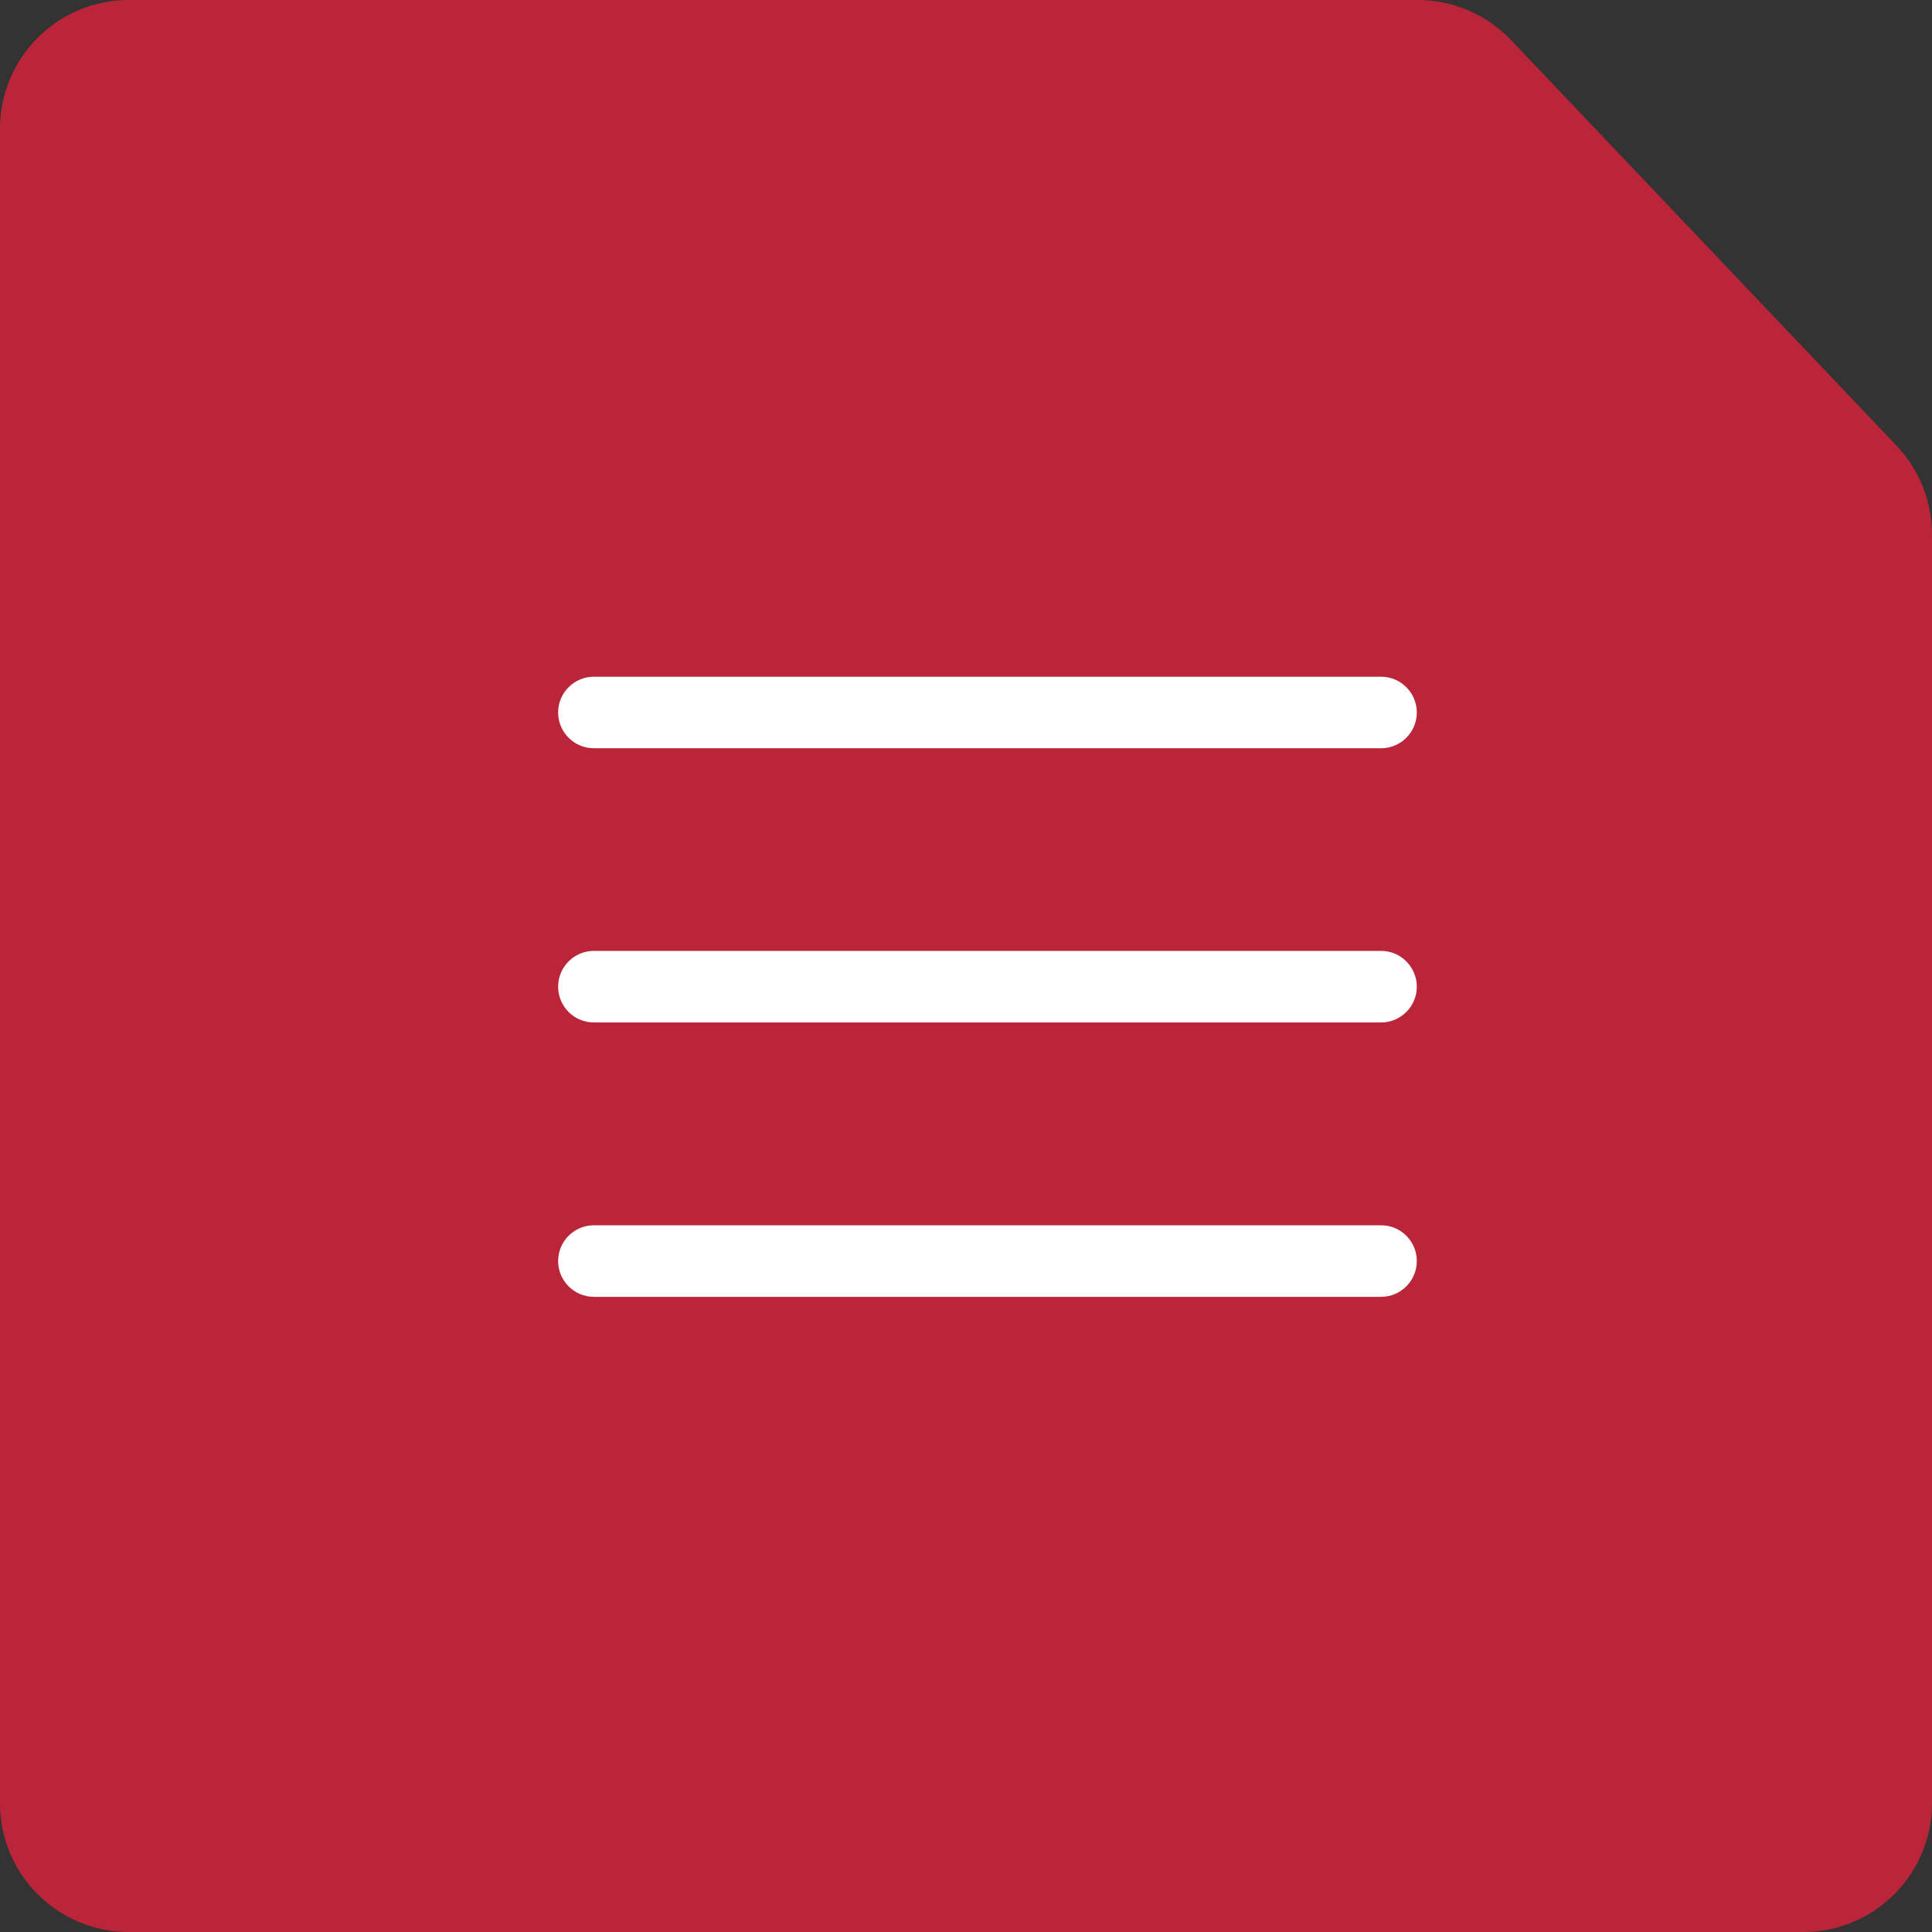 <svg width="45" height="45" viewBox="0 0 45 45" fill="none" xmlns="http://www.w3.org/2000/svg">
<rect x="0" y="0" width="45" height="45" fill="#333333" stroke="none"/>
<path d="M3 0H33.02C33.842 0 34.628 0.337 35.194 0.933L44.175 10.382C44.705 10.939 45 11.679 45 12.448V42C45 43.657 43.657 45 42 45H3C1.343 45 0 43.657 0 42V3C0 1.343 1.343 0 3 0Z" fill="#BB2539"/>
<path d="M32.167 23.815H13.833C13.373 23.815 13 23.442 13 22.982C13 22.522 13.373 22.148 13.833 22.148H32.167C32.627 22.148 33 22.522 33 22.982C33 23.442 32.627 23.815 32.167 23.815Z" fill="white"/>
<path d="M32.167 17.428H13.833C13.373 17.428 13 17.055 13 16.595C13 16.135 13.373 15.762 13.833 15.762H32.167C32.627 15.762 33 16.135 33 16.595C33 17.055 32.627 17.428 32.167 17.428Z" fill="white"/>
<path d="M32.167 30.206H13.833C13.373 30.206 13 29.832 13 29.372C13 28.912 13.373 28.539 13.833 28.539H32.167C32.627 28.539 33 28.912 33 29.372C33 29.832 32.627 30.206 32.167 30.206Z" fill="white"/>
</svg>
